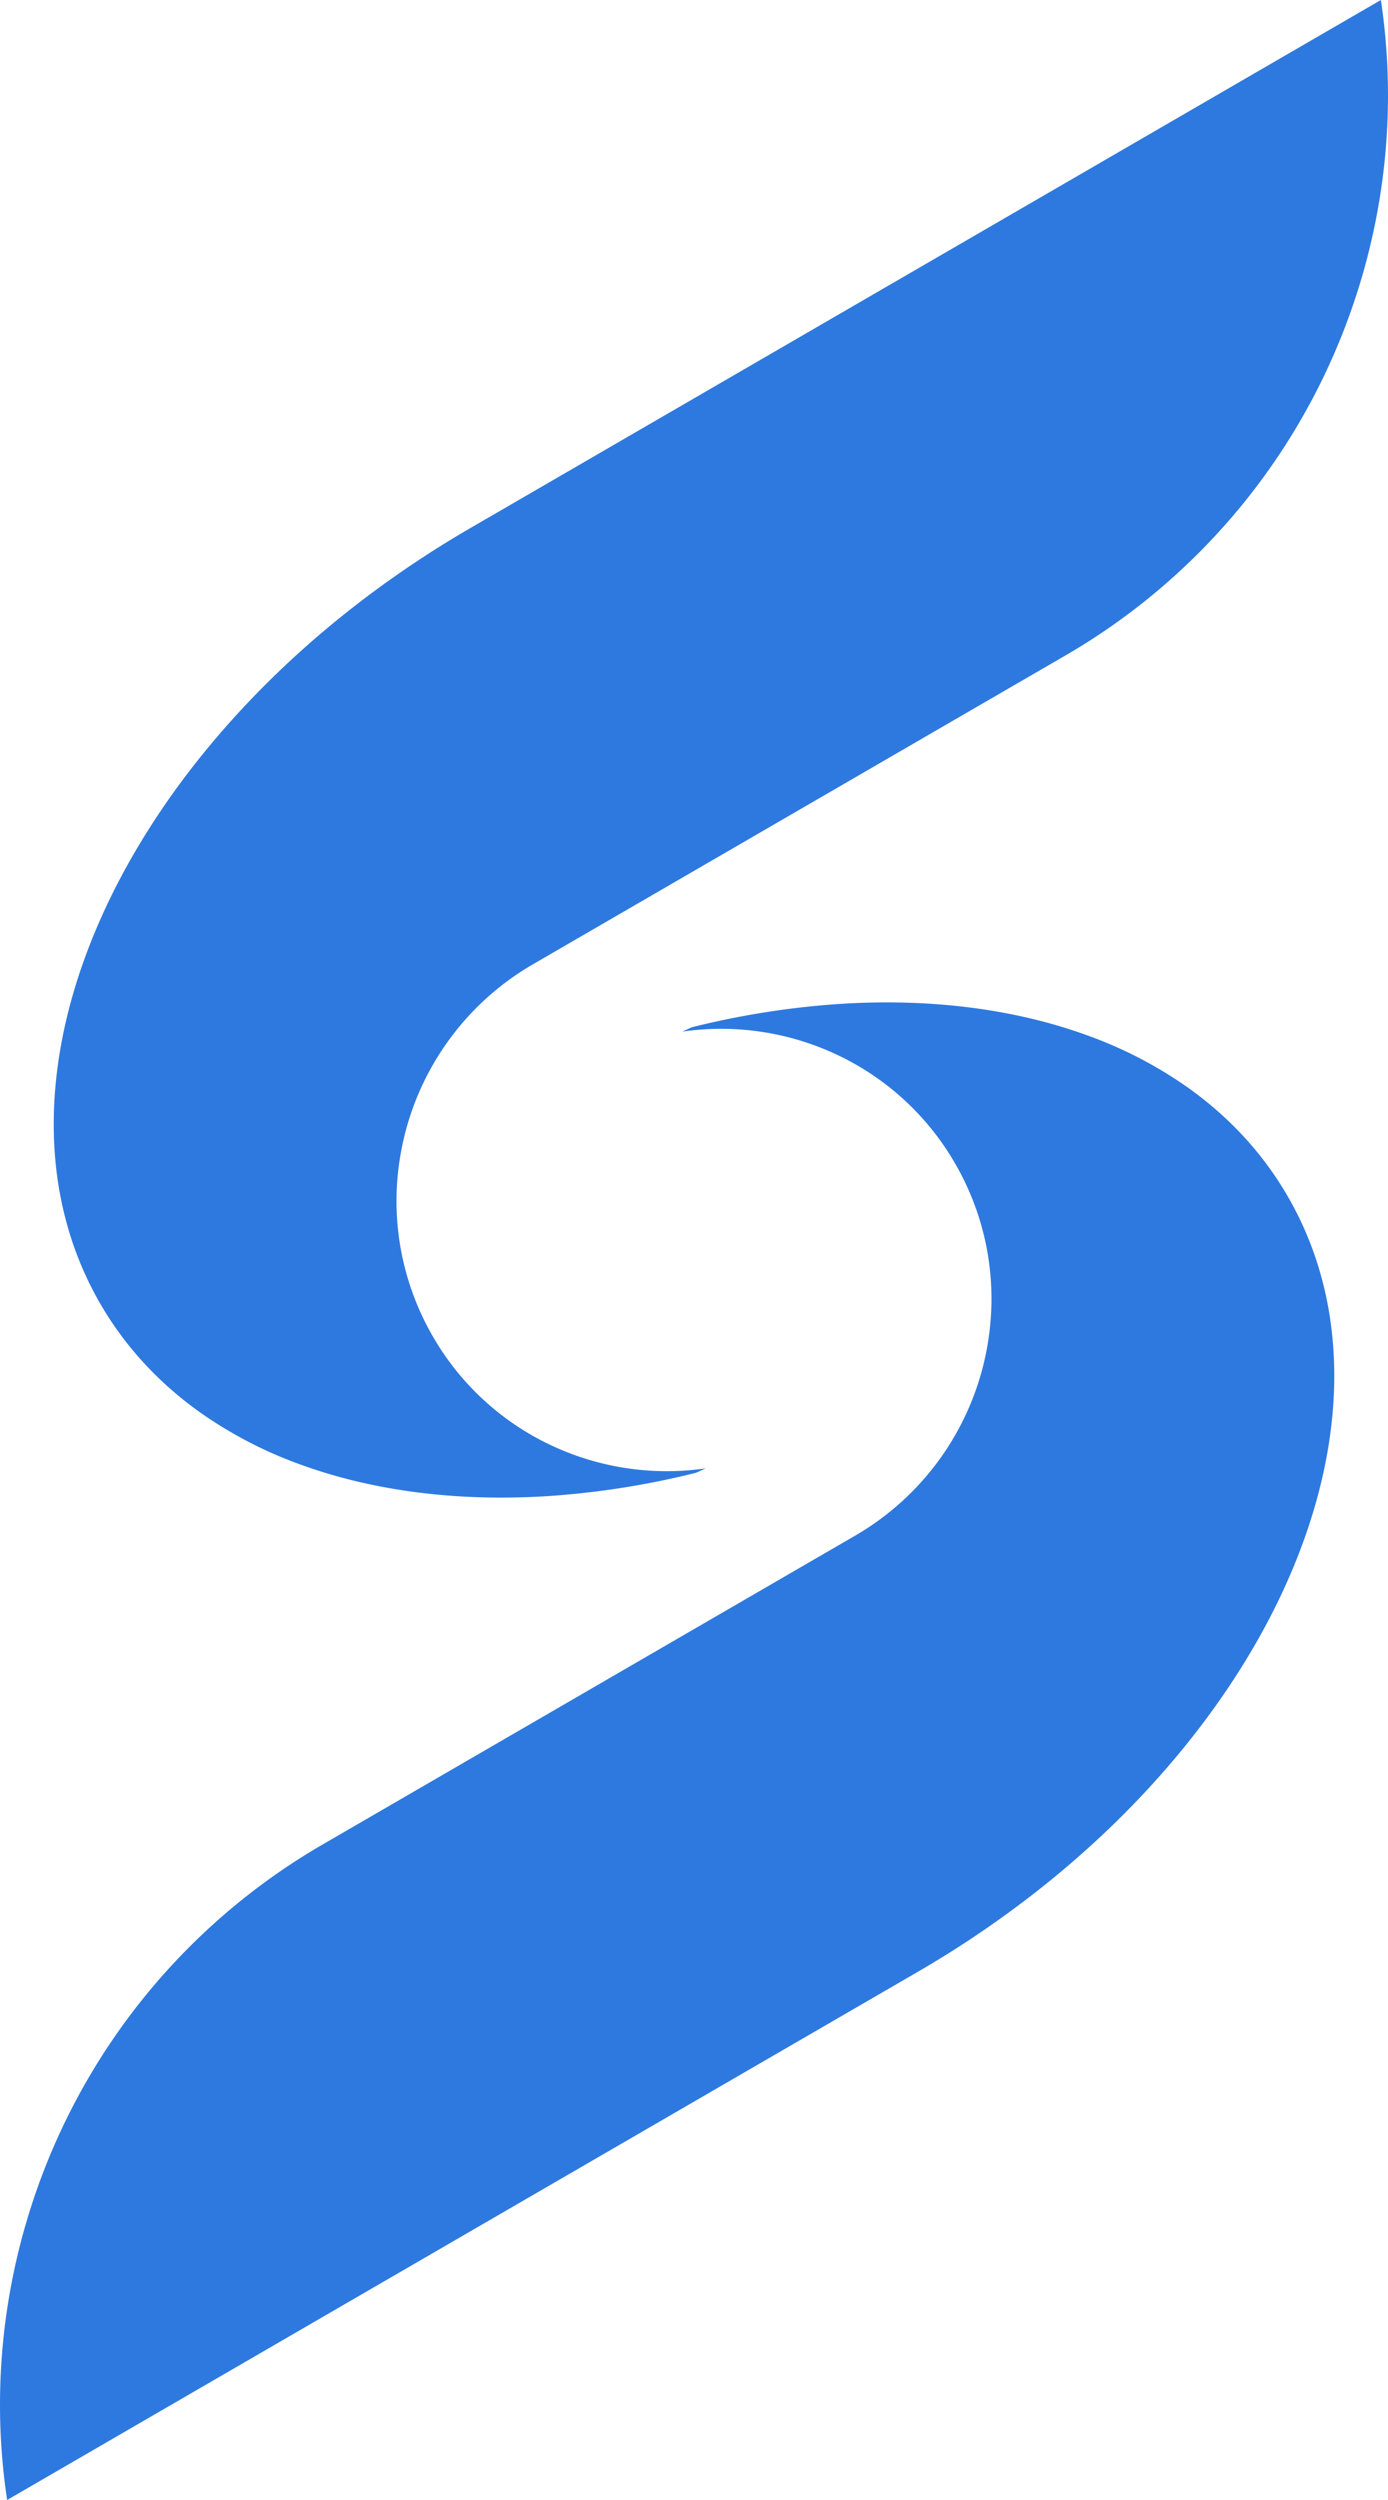 <svg width="60" height="108" xmlns="http://www.w3.org/2000/svg"><g id="定稿" stroke="none" stroke-width="1" fill="none" fill-rule="evenodd"><g id="Sender-svg" transform="translate(-924 -240)" fill="#2E79DF"><g id="1" transform="translate(240 240)"><path d="M731.03 44.739a18.174 18.174 0 0 1 4.39 2.294c1.742 1.253 3.193 2.817 4.268 4.687a14.56 14.56 0 0 1 1.306 3.012c.322 1.05.528 2.137.622 3.25.667 7.827-4.162 16.928-12.756 23.689l-.388.301a44.617 44.617 0 0 1-4.806 3.216L684.308 108c-1.155-7.67.975-15.55 5.846-21.623a27.942 27.942 0 0 1 7.81-6.705l22.992-13.326a11.814 11.814 0 0 0 5.717-8.154c.471-2.626.057-5.42-1.371-7.903a11.578 11.578 0 0 0-4.702-4.516 11.74 11.74 0 0 0-7.104-1.207c.138-.065.277-.129.417-.19a36.309 36.309 0 0 1 6.148-.99c3.993-.285 7.744.173 10.97 1.353ZM743.692 0c1.155 7.67-.975 15.55-5.846 21.623a27.942 27.942 0 0 1-7.81 6.705l-22.992 13.326a11.814 11.814 0 0 0-5.717 8.154 11.665 11.665 0 0 0 1.371 7.903 11.578 11.578 0 0 0 4.702 4.516 11.74 11.74 0 0 0 7.104 1.207c-.138.065-.277.129-.417.19a36.309 36.309 0 0 1-6.148.99c-3.993.285-7.744-.173-10.97-1.353a18.174 18.174 0 0 1-4.388-2.294c-1.743-1.253-3.194-2.817-4.27-4.687a14.56 14.56 0 0 1-1.305-3.012 15.538 15.538 0 0 1-.622-3.25c-.667-7.827 4.162-16.928 12.756-23.689l.388-.301a44.617 44.617 0 0 1 4.806-3.216L743.692 0Z" id="symble-Color"/></g></g></g></svg>